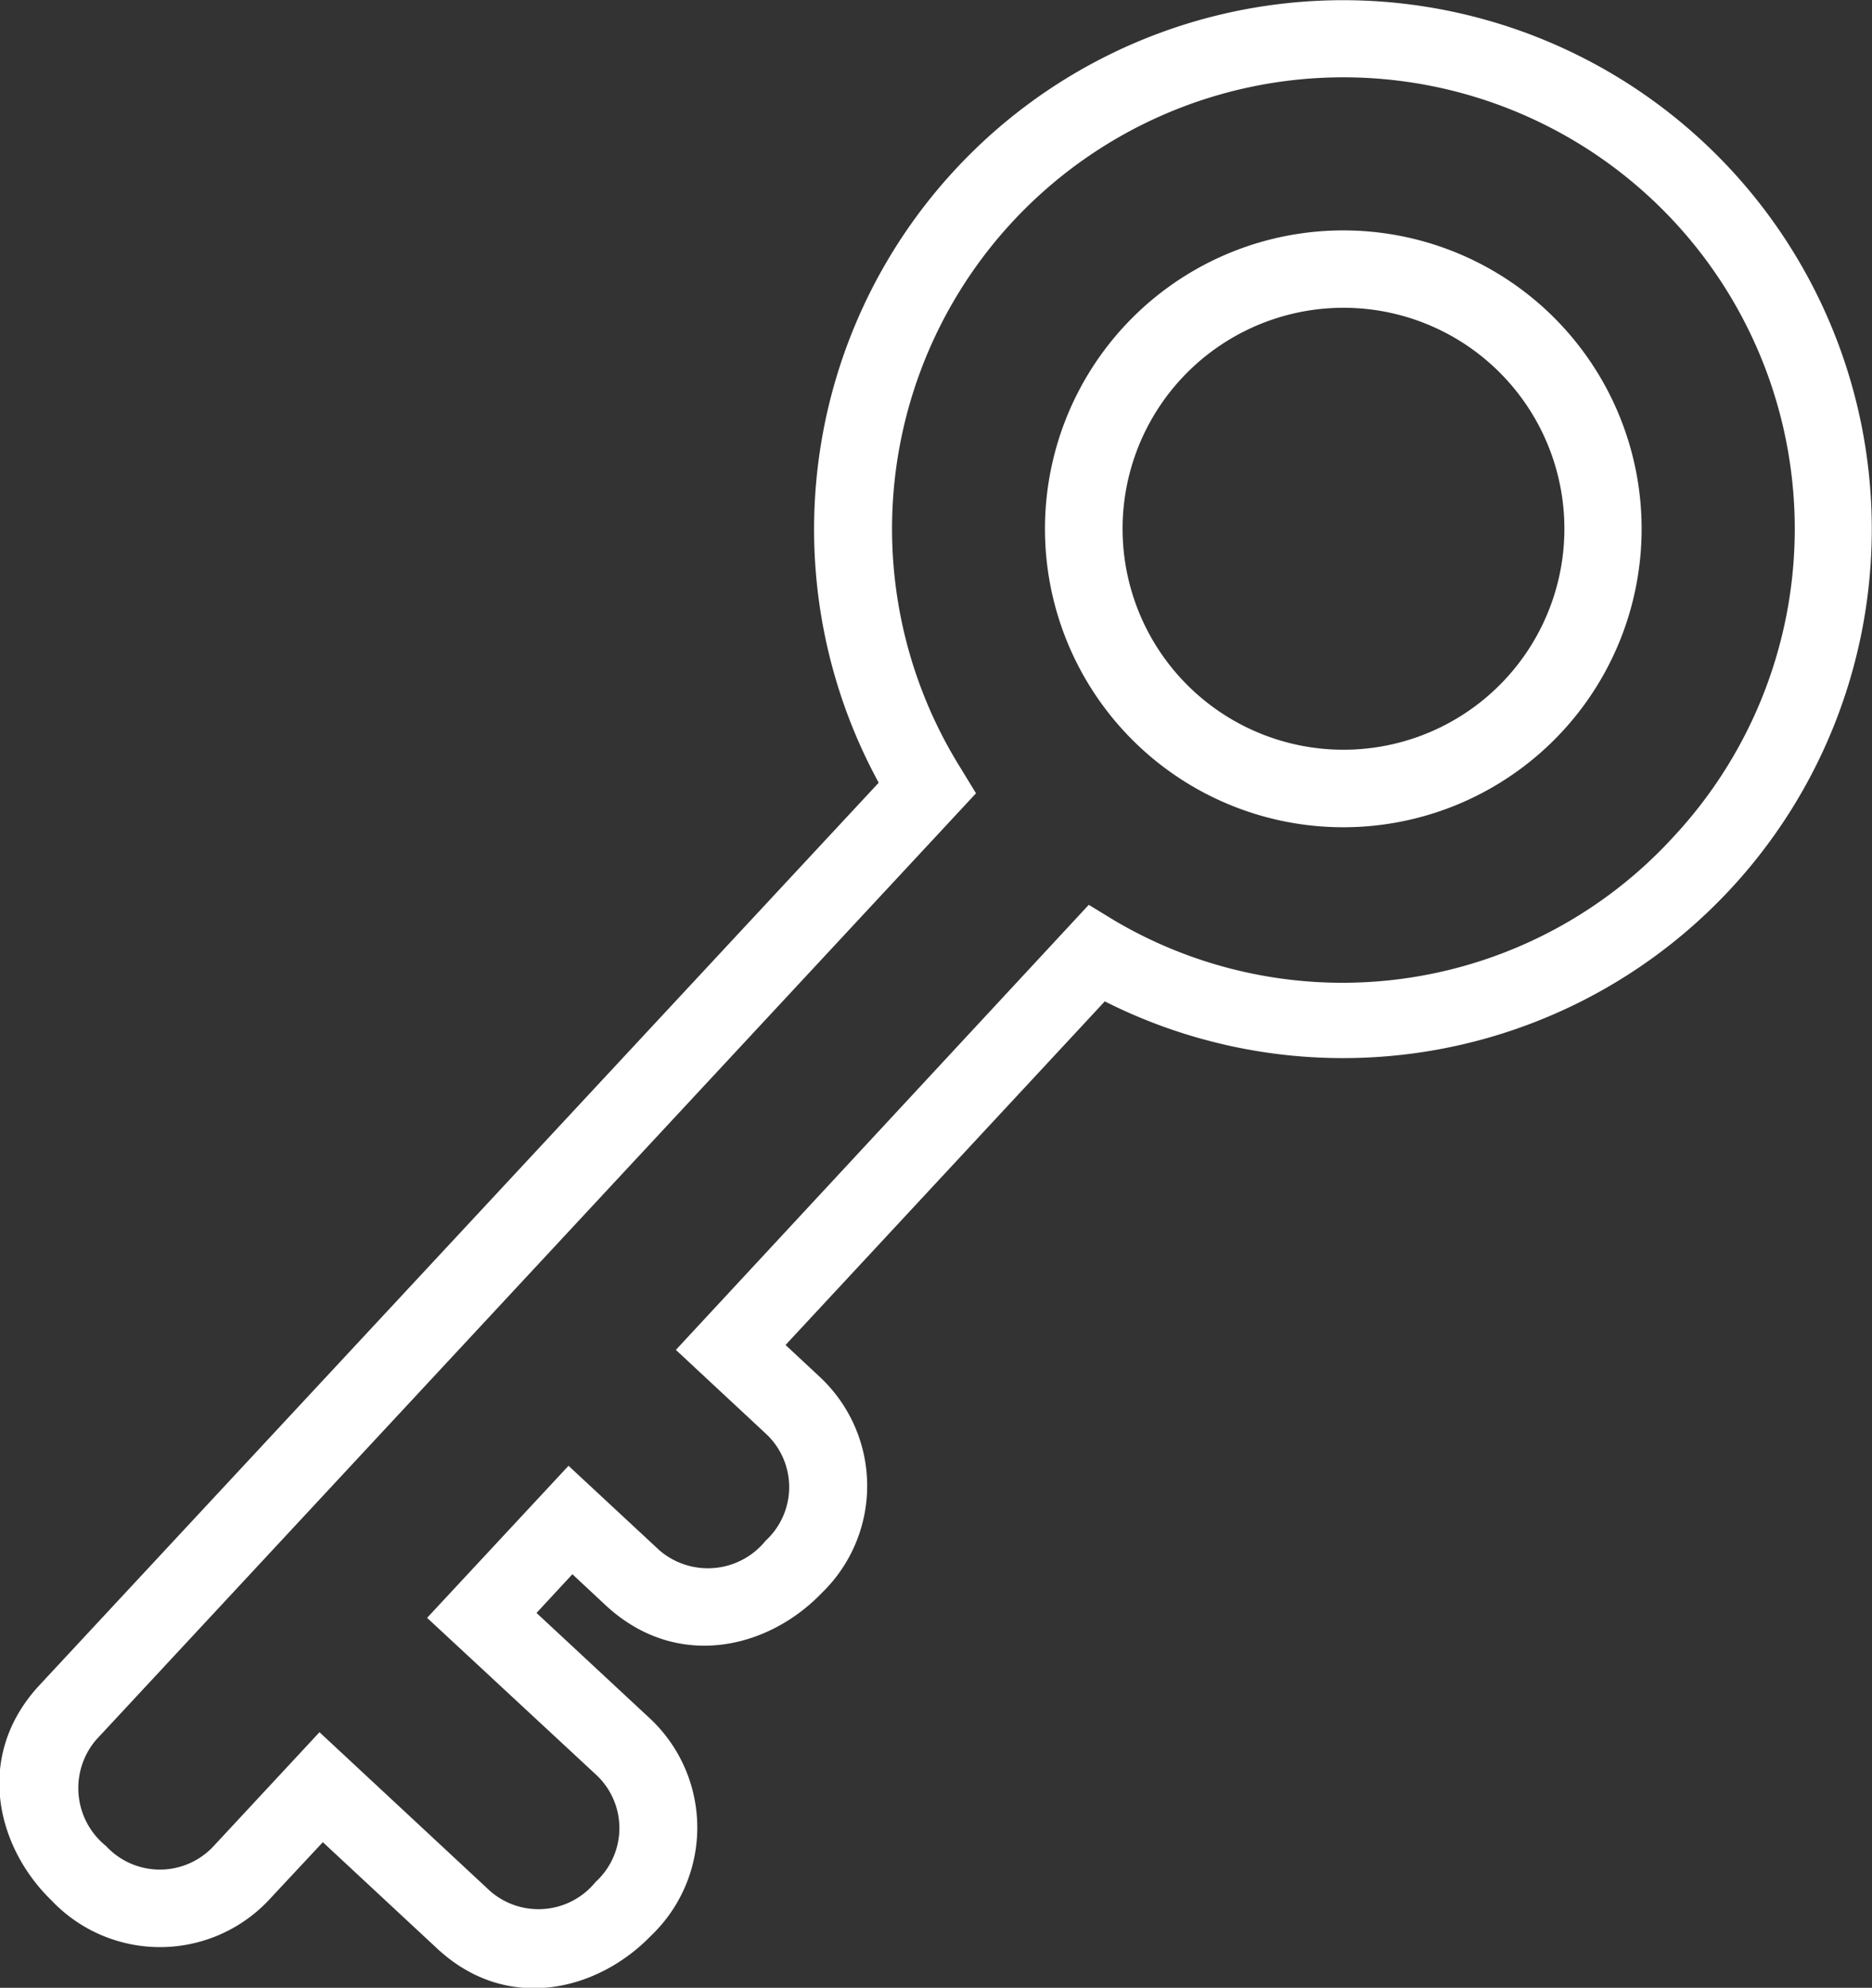 <svg id="Layer_1" data-name="Layer 1" xmlns="http://www.w3.org/2000/svg" viewBox="0 0 72.54 77"><rect x="0" y="0" width="72.54" height="77" fill="#333333" stroke="none"/><defs><style>.cls-1{fill:#fff;}</style></defs><title>best_practice_ajanlasok</title><path class="cls-1" d="M678.79,247.86a20.49,20.49,0,1,1,5.76,32.26l-12.37,13.31,1.33,1.24a5.77,5.77,0,0,1,.06,8.38c-2.06,2.14-5.57,3-8.31.51l-1.34-1.25-1.39,1.5,4.42,4.11a5.79,5.79,0,0,1,0,8.41c-2.06,2.12-5.56,3-8.27.48l-4.43-4.12-2.11,2.26a5.79,5.79,0,0,1-8.4,0c-2.13-2.06-3-5.57-.51-8.3l32.56-35A20.49,20.49,0,0,1,678.79,247.86Zm27.82,25.86a17.49,17.49,0,1,0-27.66-2.66l0.61,1-34.1,36.67a2.88,2.88,0,0,0,.39,4.11,2.84,2.84,0,0,0,4.17,0l4.1-4.41,6.62,6.16a2.85,2.85,0,0,0,4.08-.36,2.82,2.82,0,0,0,0-4.17L658.29,304l5.48-5.89,3.53,3.28a2.88,2.88,0,0,0,4.11-.38,2.82,2.82,0,0,0,0-4.15l-3.48-3.24,16-17.24,1,0.61A17.38,17.38,0,0,0,706.61,273.72Zm-21.28-19.78a11.56,11.56,0,1,1,.59,16.34A11.56,11.56,0,0,1,685.33,253.94Zm14.74,13.7a8.56,8.56,0,1,0-12.1.44A8.56,8.56,0,0,0,700.07,267.64Z" transform="translate(-641.74 -241.33)"/></svg>